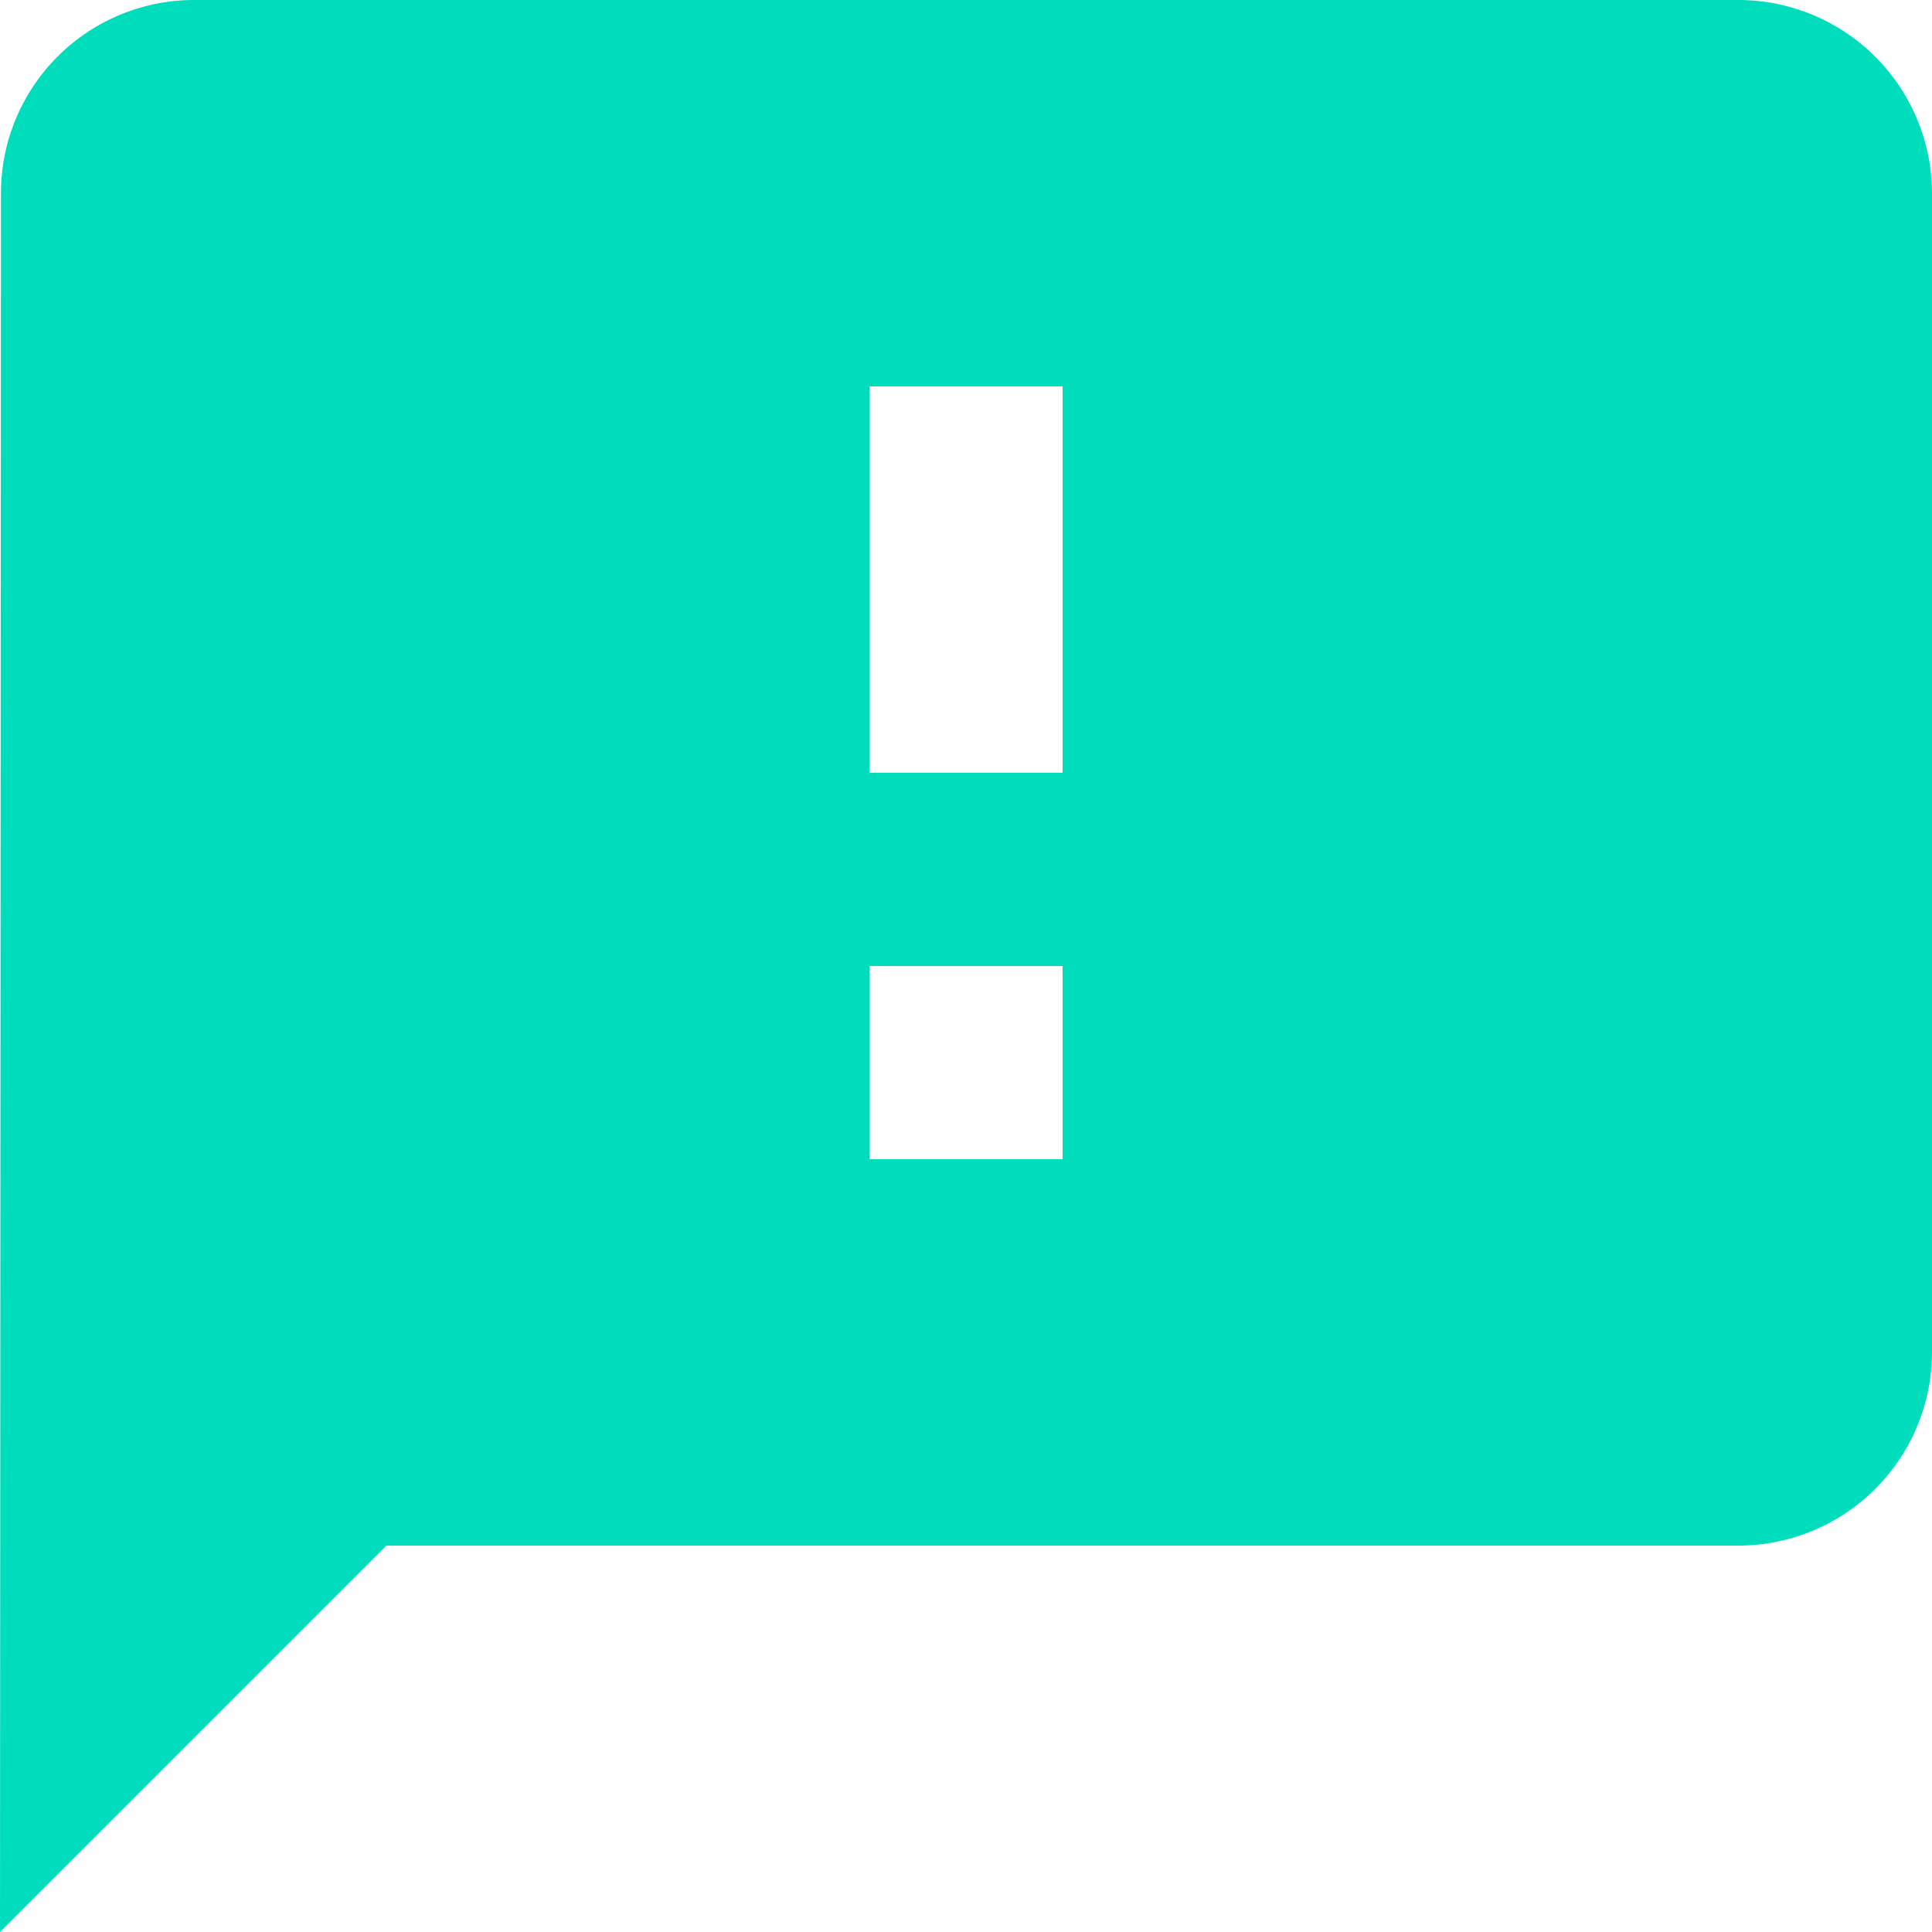 <svg xmlns="http://www.w3.org/2000/svg" width="22" height="22" viewBox="0 0 22 22">
  <path id="Icon_material-feedback" data-name="Icon material-feedback" d="M22.8,3H5.2A2.2,2.2,0,0,0,3.011,5.2L3,25l4.4-4.4H22.8A2.206,2.206,0,0,0,25,18.4V5.2A2.206,2.206,0,0,0,22.8,3ZM15.1,16.2H12.9V14h2.2Zm0-4.4H12.9V7.4h2.2Z" transform="translate(-3 -3)" fill="#00ddbd"/>
</svg>
